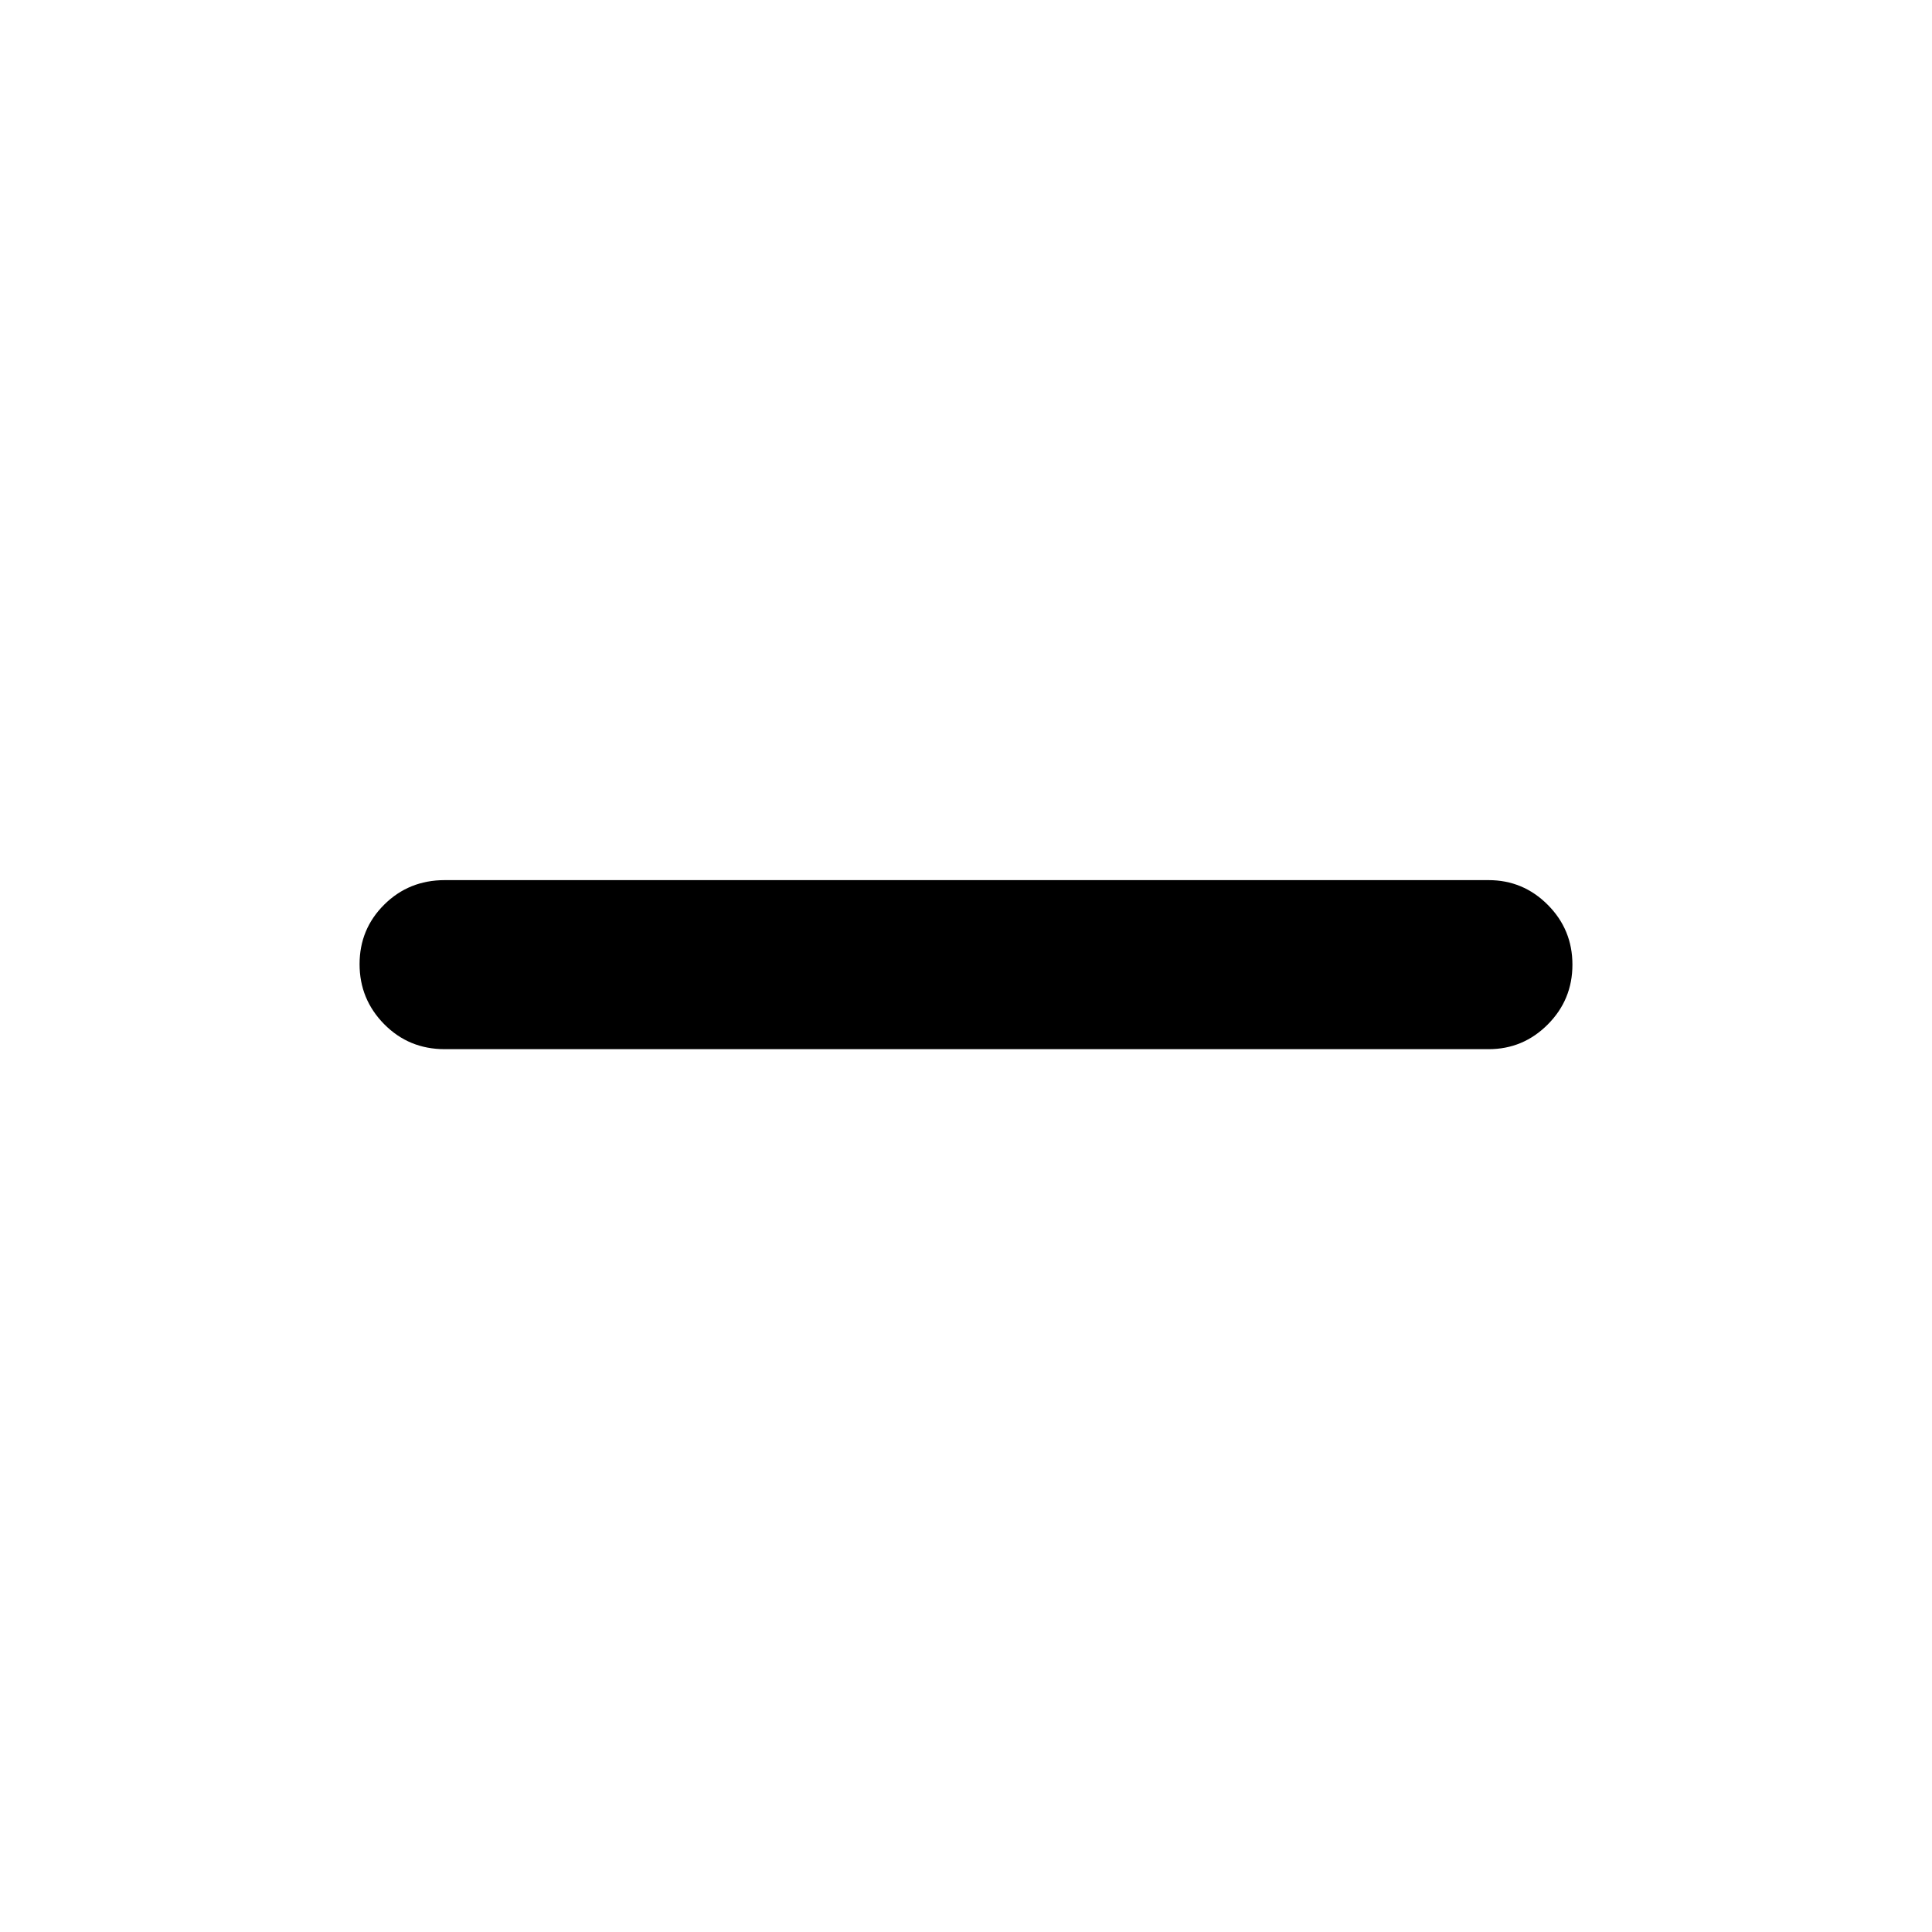 <svg xmlns="http://www.w3.org/2000/svg" height="40" viewBox="0 -960 960 960" width="40"><path d="M221-438.67q-17.83 0-30.08-12.4-12.25-12.41-12.25-29.84 0-17.42 12.25-29.59 12.25-12.17 30.08-12.17h518.67q17.18 0 29.42 12.29 12.24 12.28 12.24 29.71 0 17.42-12.24 29.71t-29.42 12.29H221Z"/></svg>